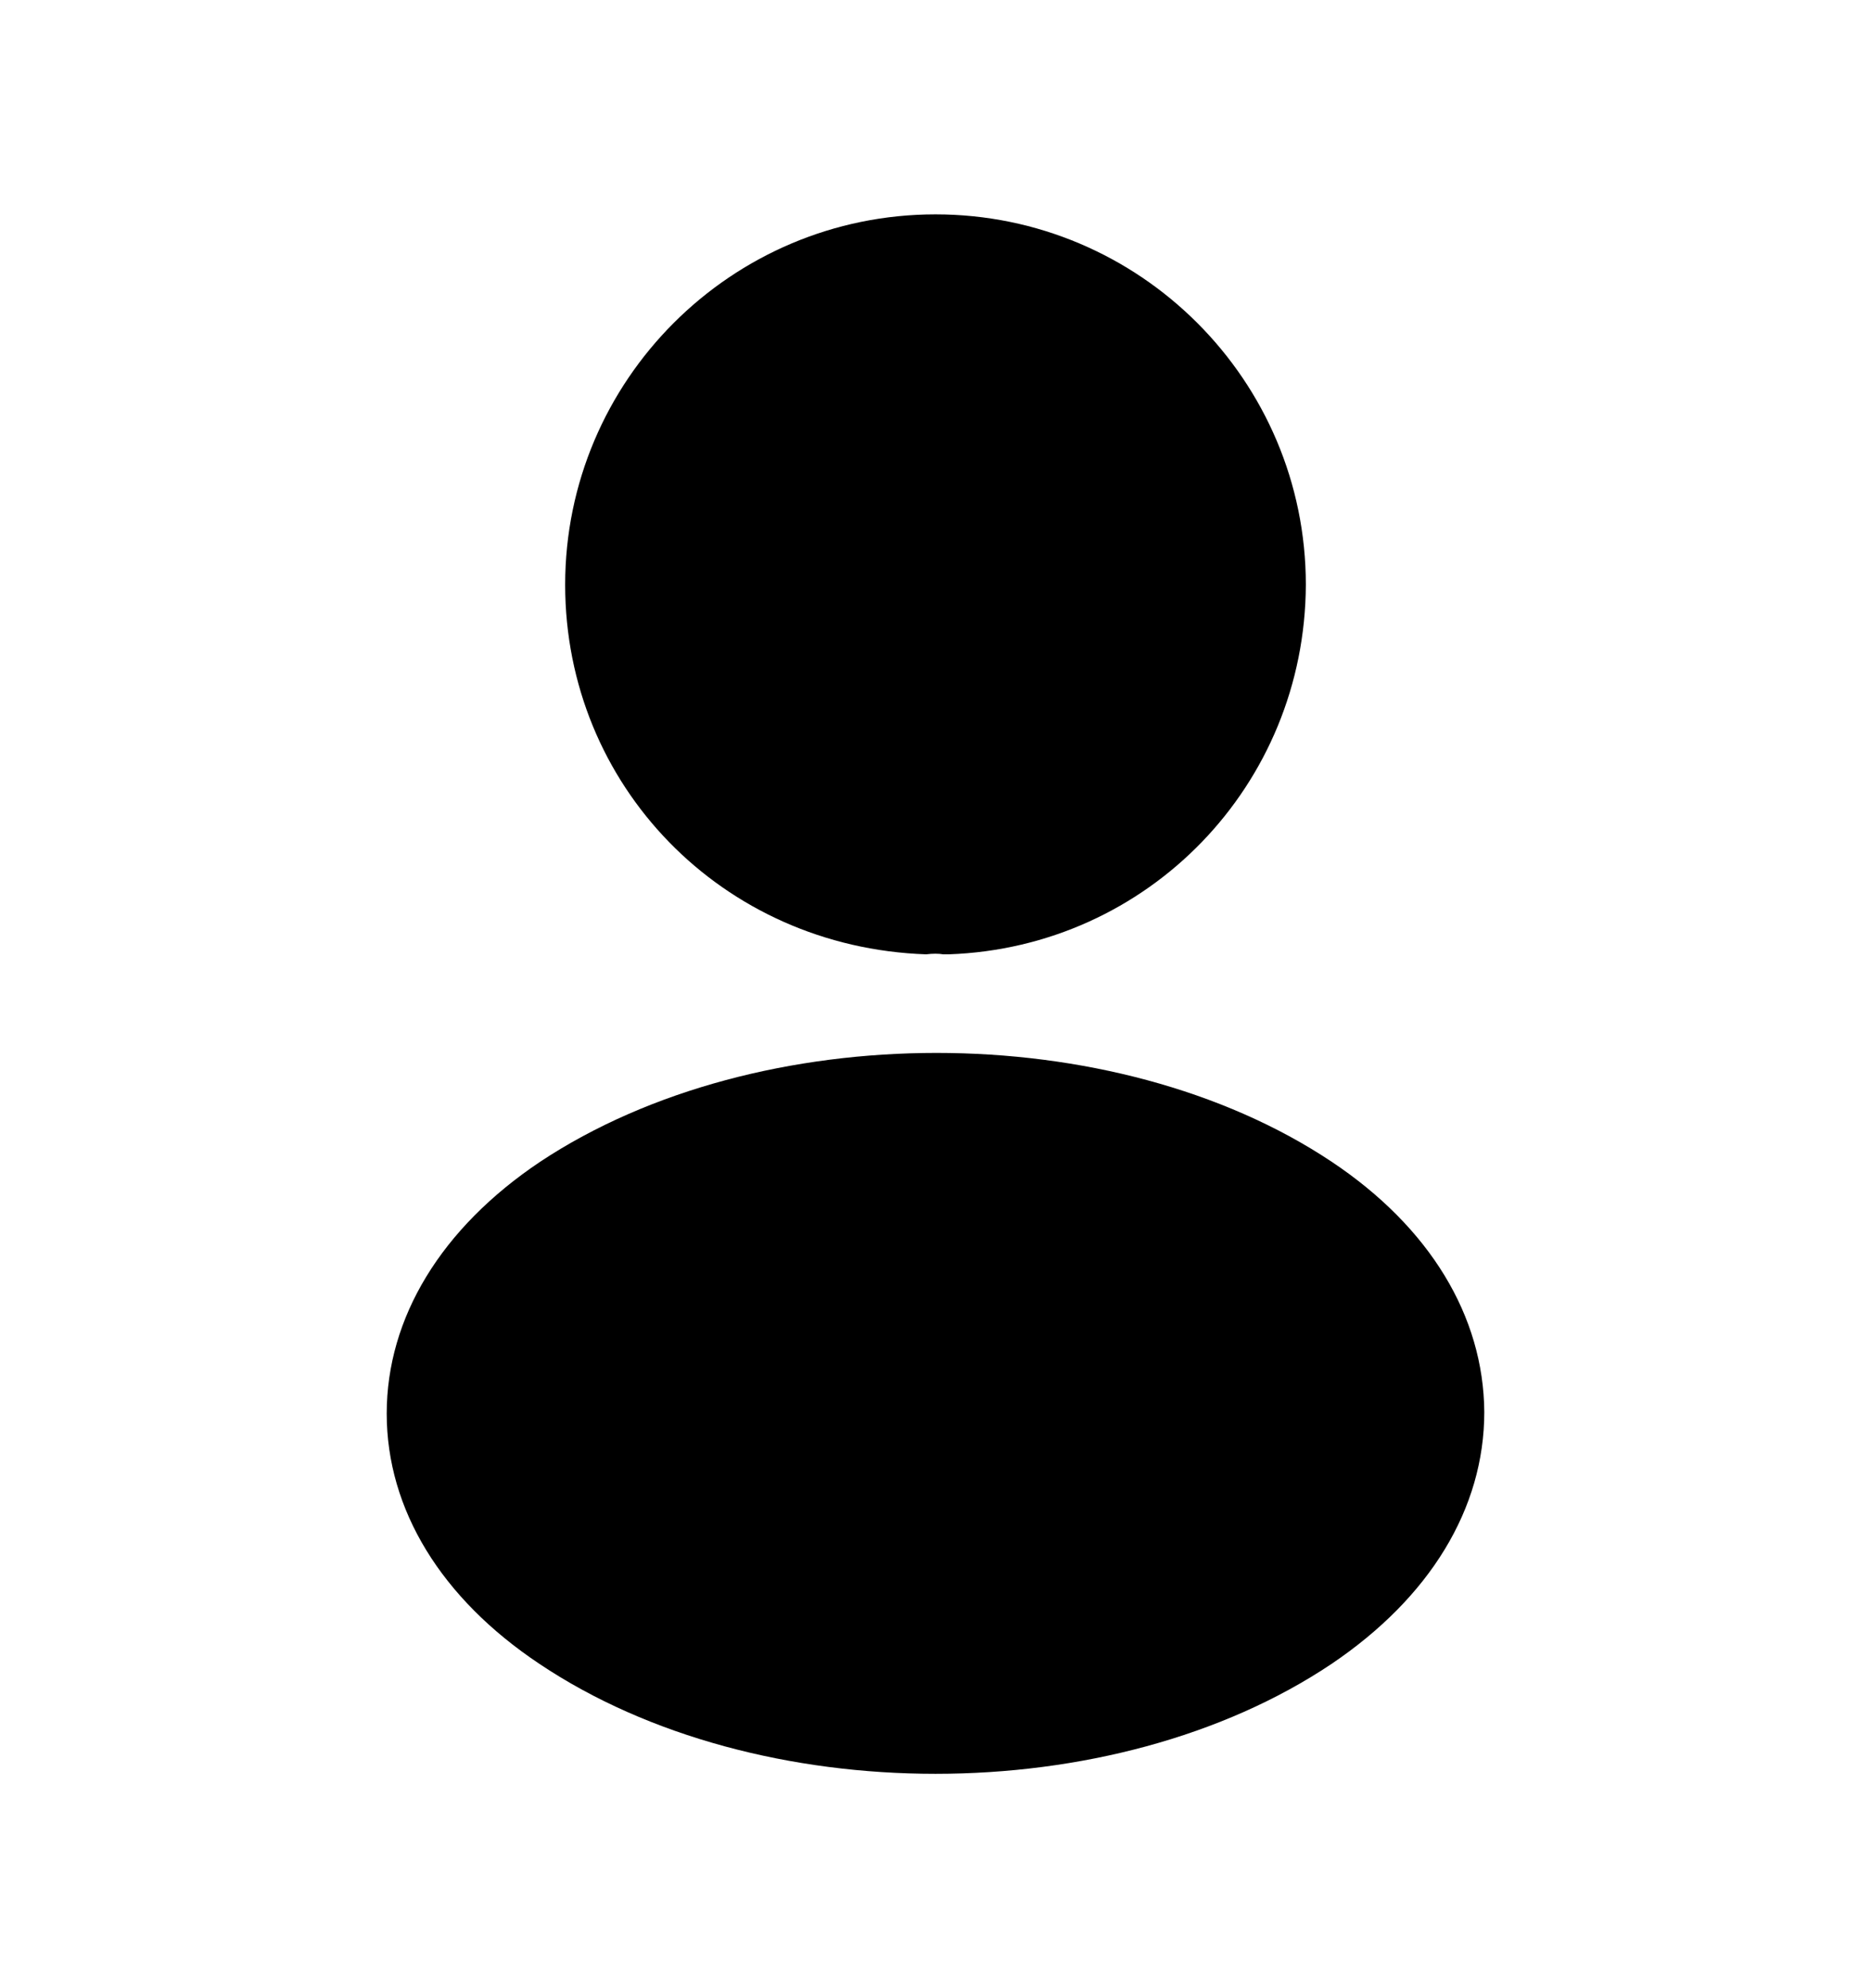 <svg width="16" height="17" viewBox="0 0 16 17" fill="none" xmlns="http://www.w3.org/2000/svg">
<path d="M8 1.833C6.253 1.833 4.833 3.253 4.833 5C4.833 6.713 6.173 8.1 7.92 8.16C7.973 8.153 8.027 8.153 8.067 8.16C8.08 8.16 8.087 8.16 8.1 8.16C8.107 8.16 8.107 8.16 8.113 8.16C9.82 8.1 11.16 6.713 11.167 5C11.167 3.253 9.747 1.833 8 1.833Z" fill="#000"/>
<path d="M11.387 9.933C9.527 8.693 6.493 8.693 4.62 9.933C3.773 10.5 3.307 11.267 3.307 12.087C3.307 12.907 3.773 13.667 4.613 14.227C5.547 14.853 6.773 15.167 8 15.167C9.227 15.167 10.453 14.853 11.387 14.227C12.227 13.66 12.693 12.9 12.693 12.073C12.687 11.253 12.227 10.493 11.387 9.933Z" fill="#000"/>
</svg>
